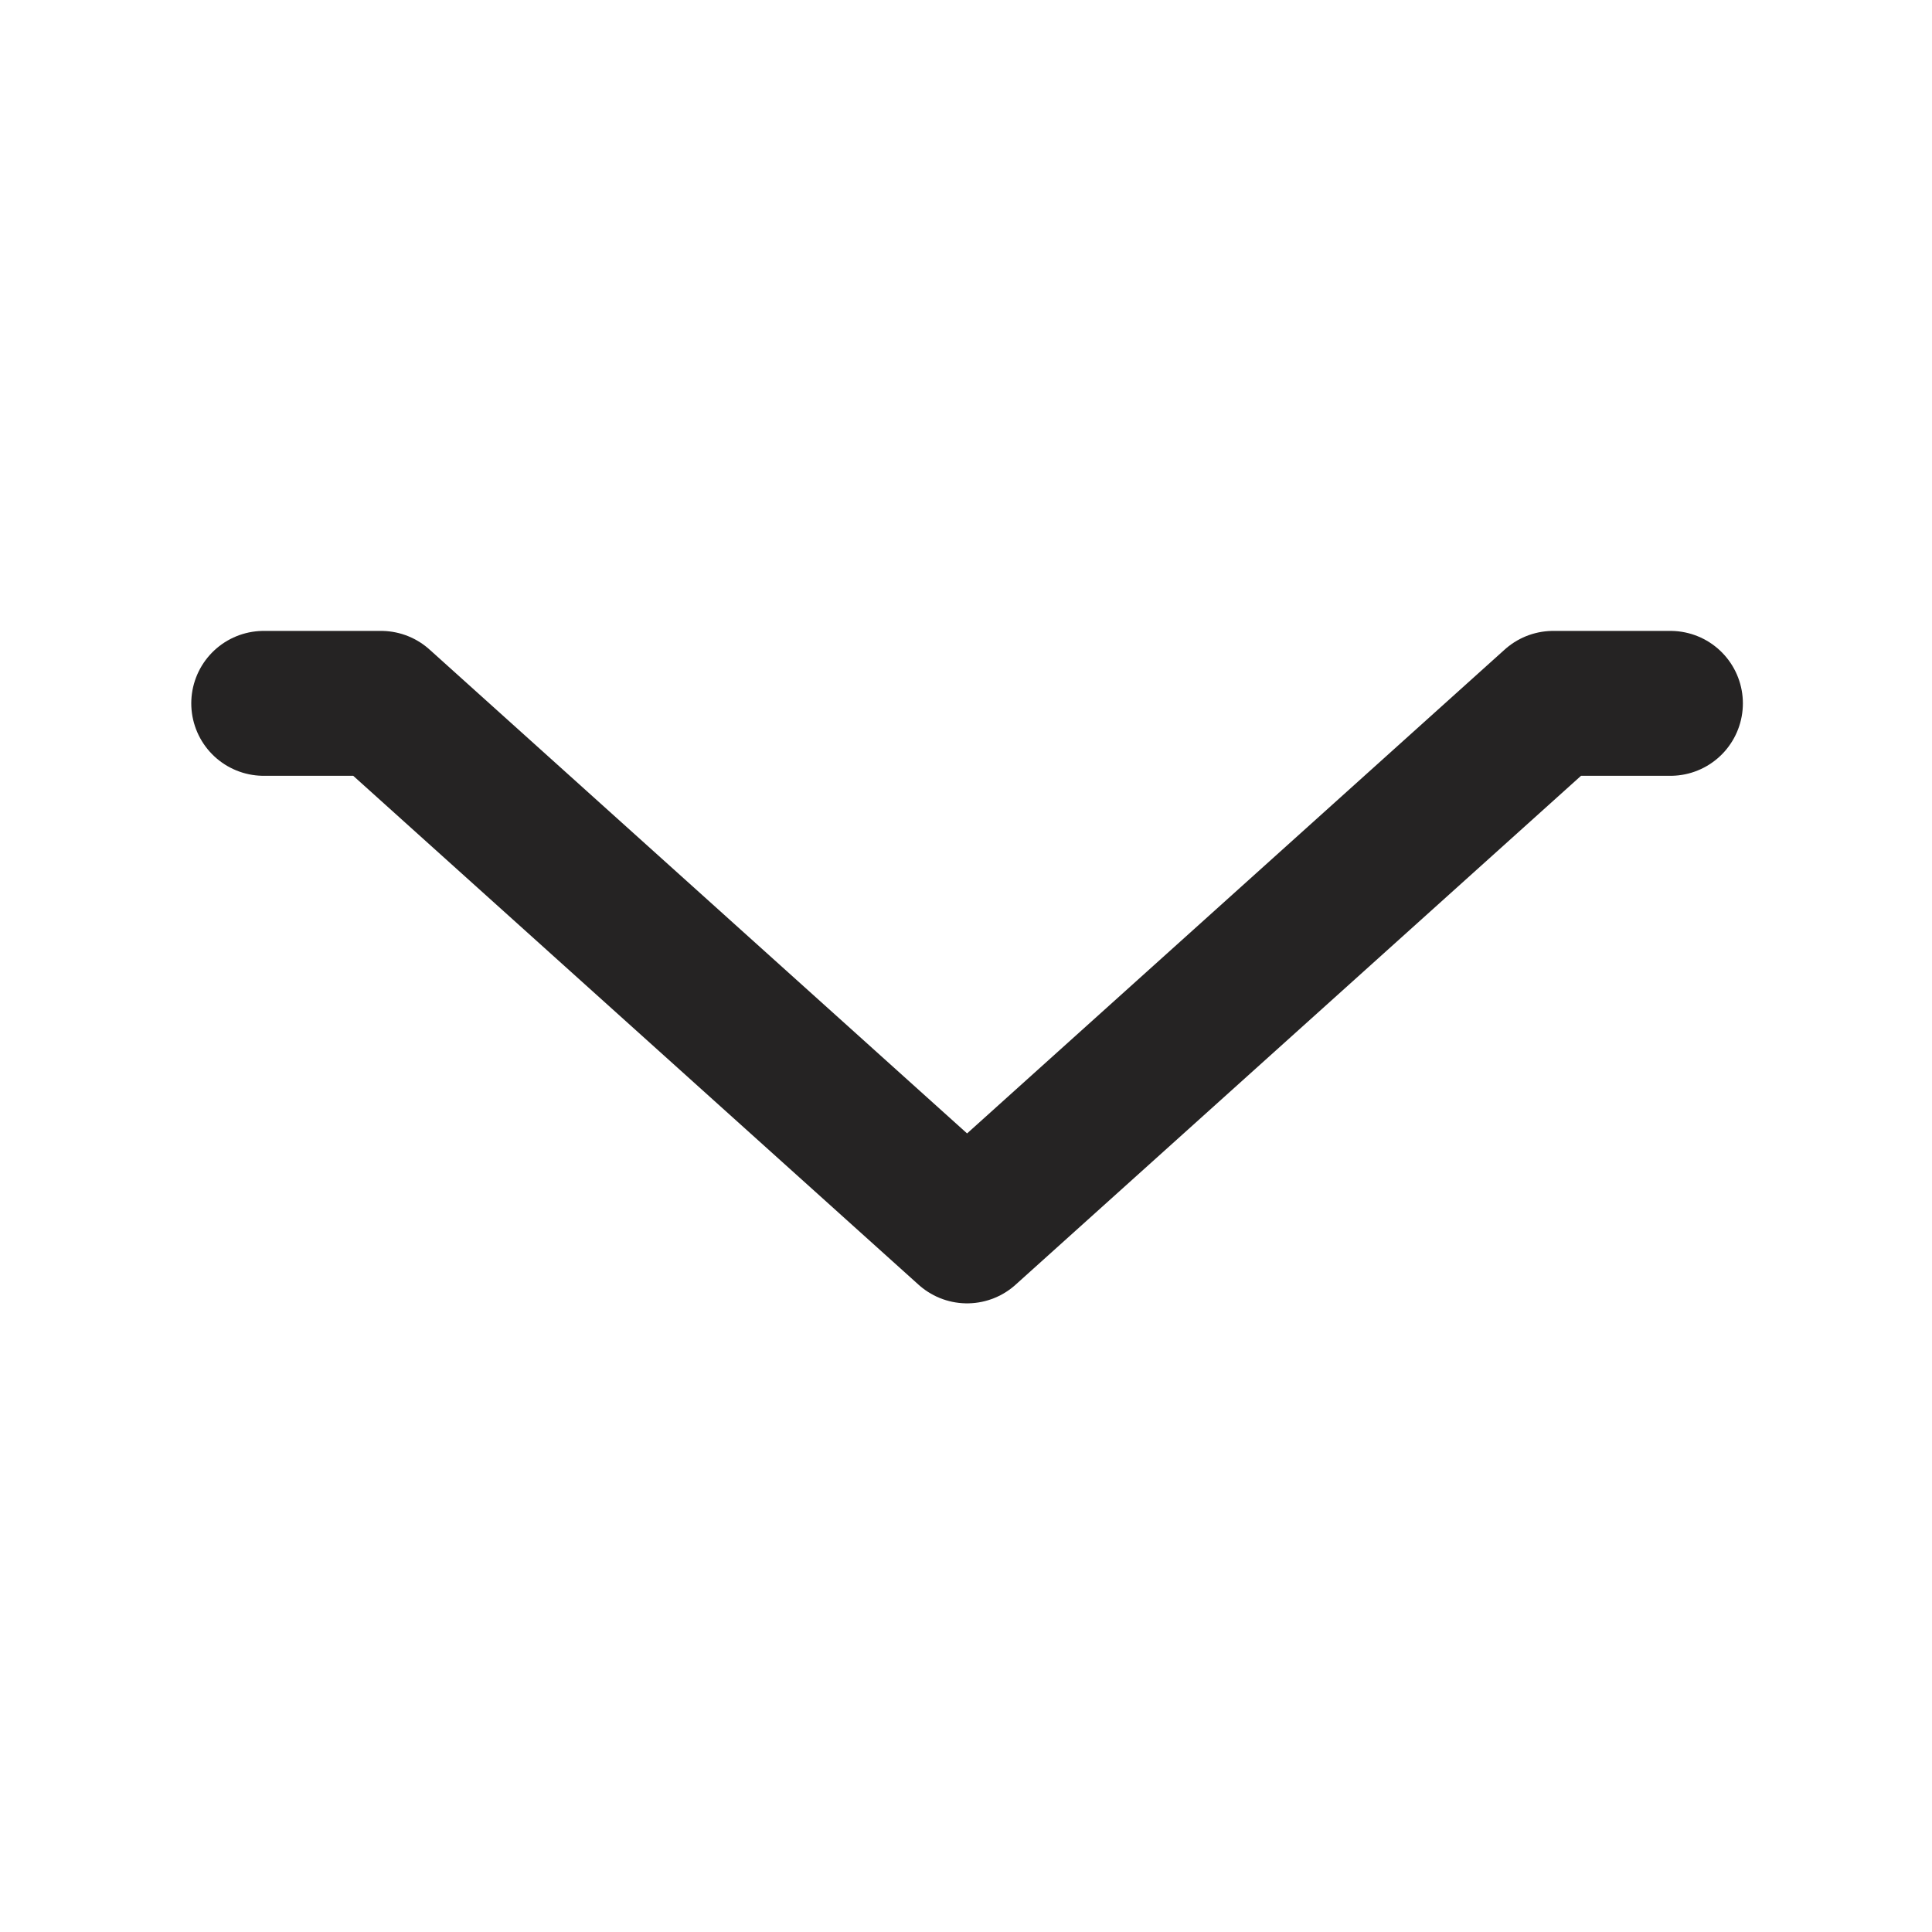 <svg width="18" height="18" viewBox="0 0 18 18" fill="none" xmlns="http://www.w3.org/2000/svg">
<g clip-path="url(#clip0_607_3368)">
<path d="M15.563 6.553L14.471 6.553L9.01 11.468L3.55 6.553L2.457 6.553" stroke="#252323" stroke-width="1.35" stroke-linecap="round" stroke-linejoin="round"/>
</g>
<defs>
<clipPath id="clip0_607_3368">
<rect width="18" height="18" fill="white"/>
</clipPath>
</defs>
</svg>
